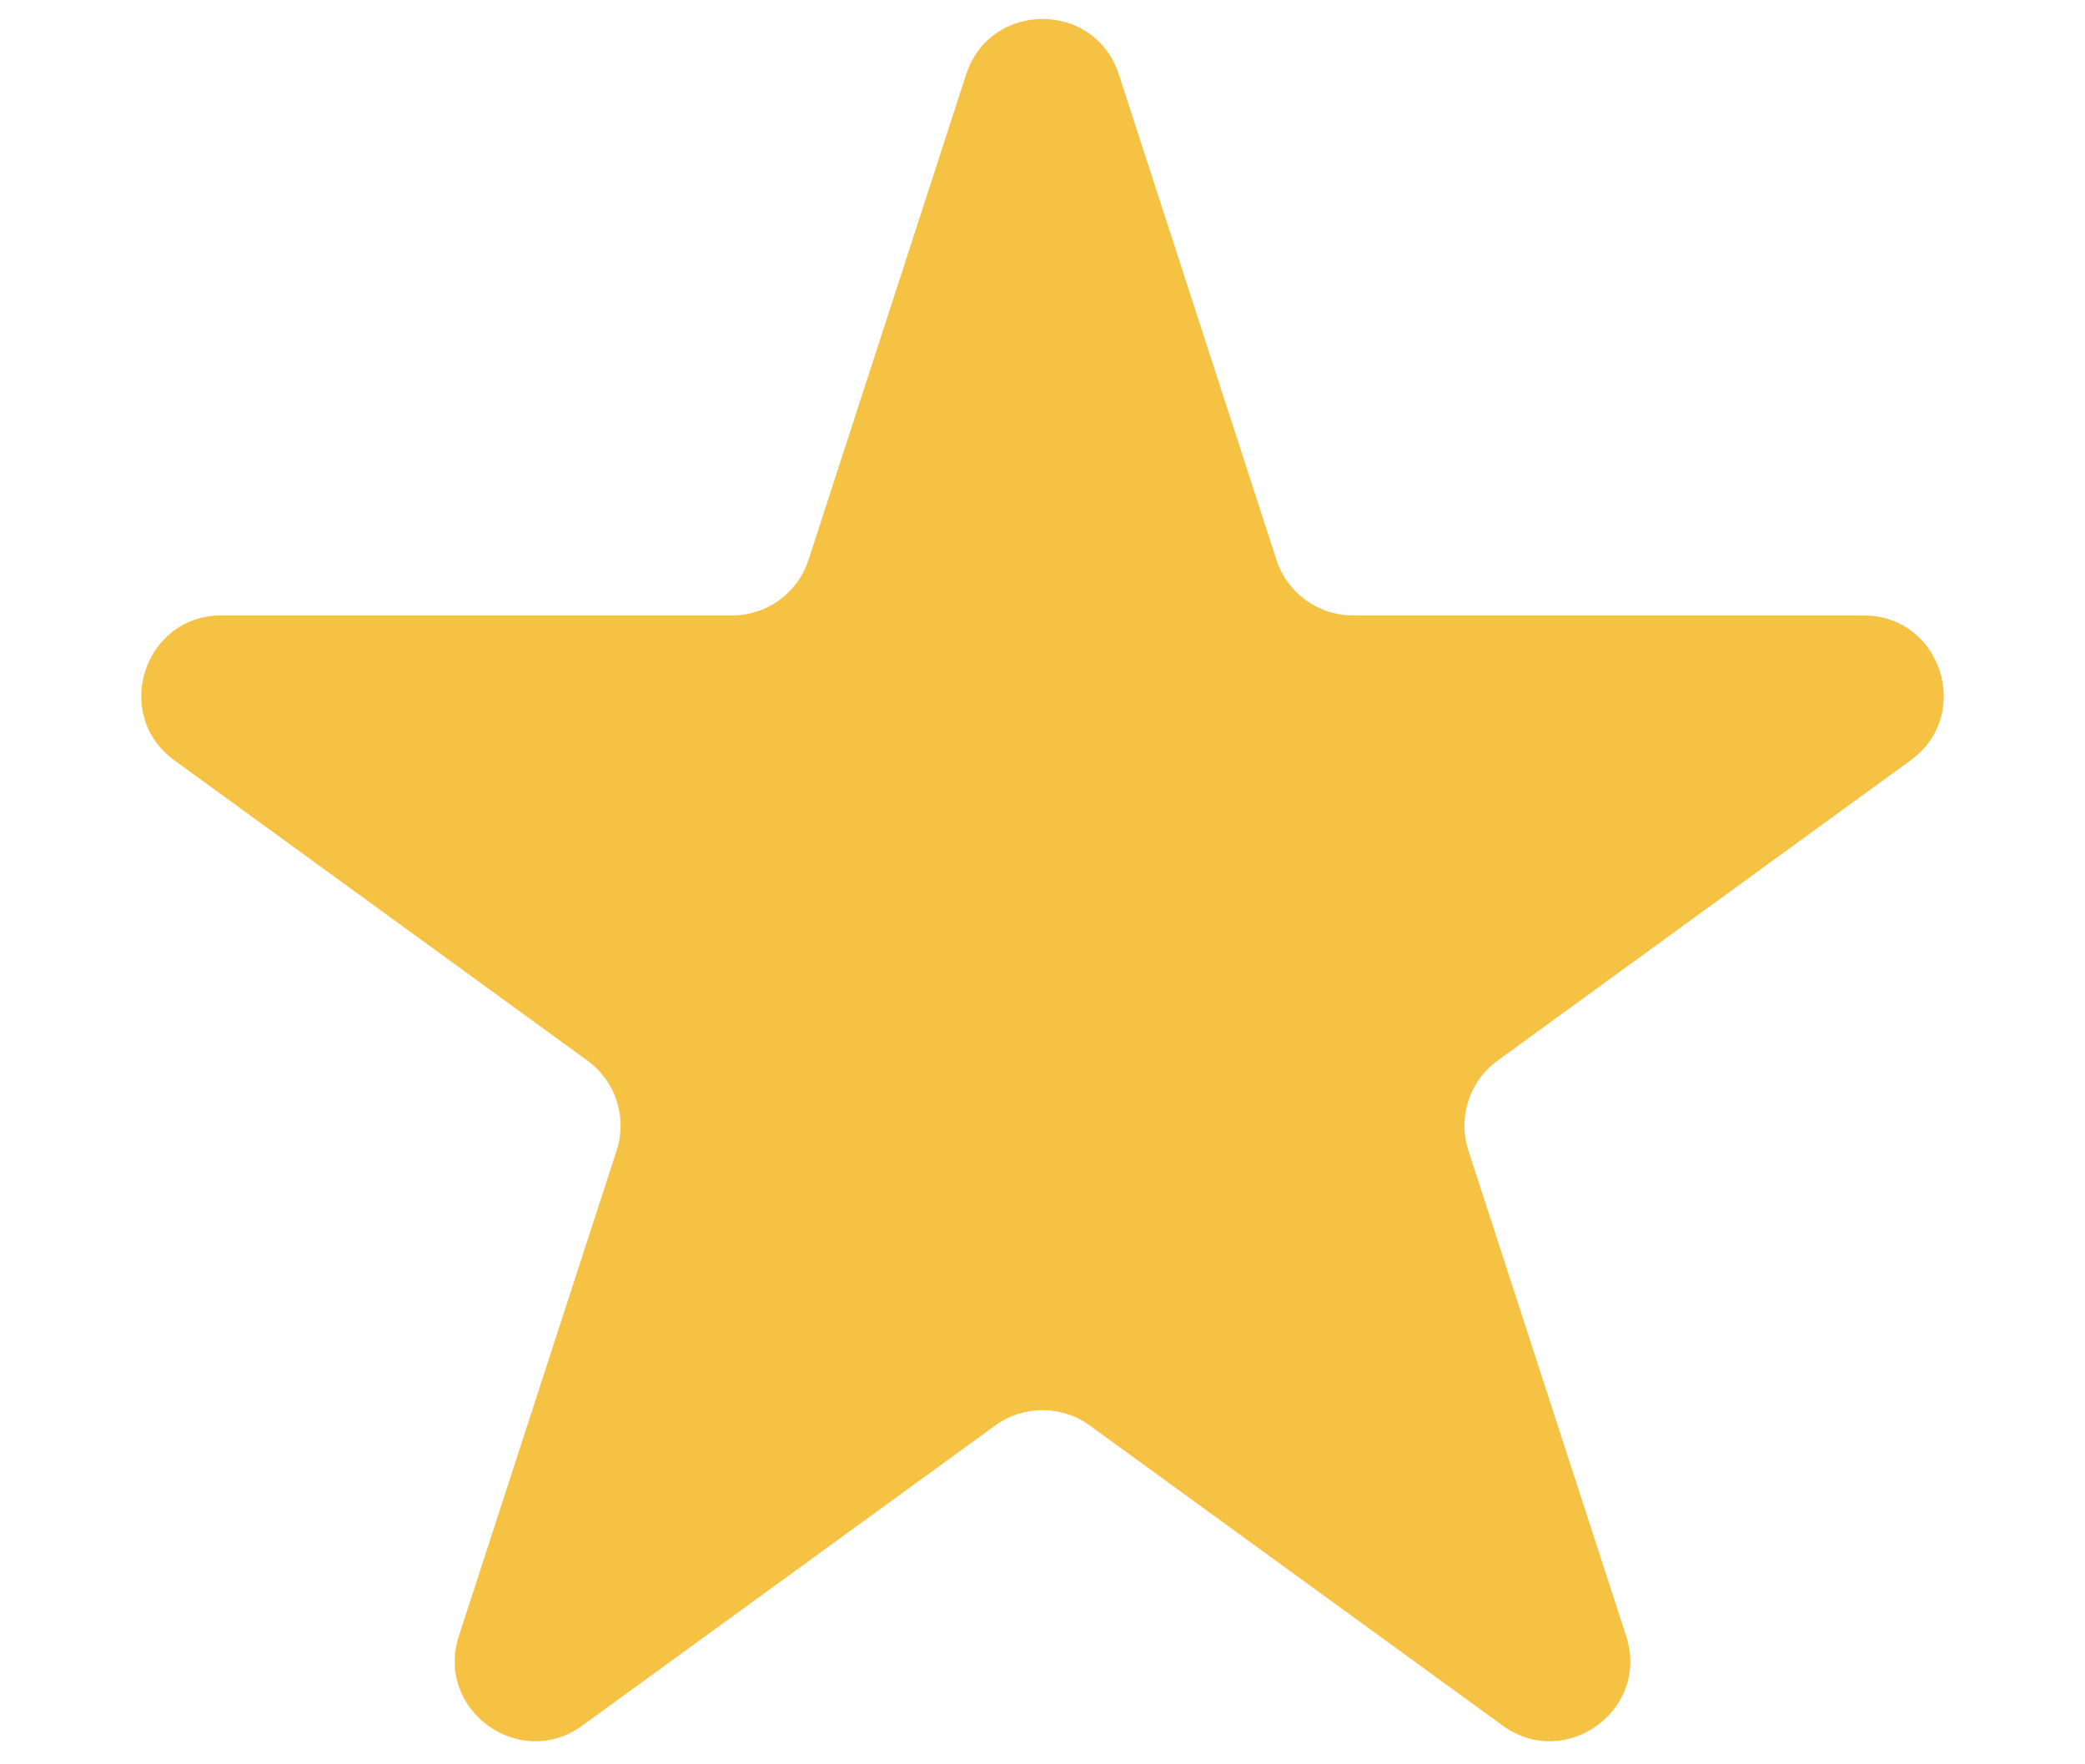 <svg width="13" height="11" viewBox="0 0 13 11" fill="none" xmlns="http://www.w3.org/2000/svg">
<path d="M6.024 0.464C6.174 0.003 6.826 0.003 6.976 0.464L7.959 3.491C8.026 3.697 8.218 3.837 8.435 3.837H11.619C12.103 3.837 12.304 4.457 11.912 4.741L9.337 6.613C9.162 6.74 9.088 6.966 9.155 7.172L10.139 10.2C10.289 10.66 9.761 11.043 9.37 10.759L6.794 8.887C6.619 8.76 6.381 8.76 6.206 8.887L3.63 10.759C3.239 11.043 2.711 10.66 2.861 10.2L3.845 7.172C3.912 6.966 3.838 6.74 3.663 6.613L1.088 4.741C0.696 4.457 0.897 3.837 1.381 3.837H4.565C4.782 3.837 4.974 3.697 5.041 3.491L6.024 0.464Z" fill="#F6C244"/>
</svg>
